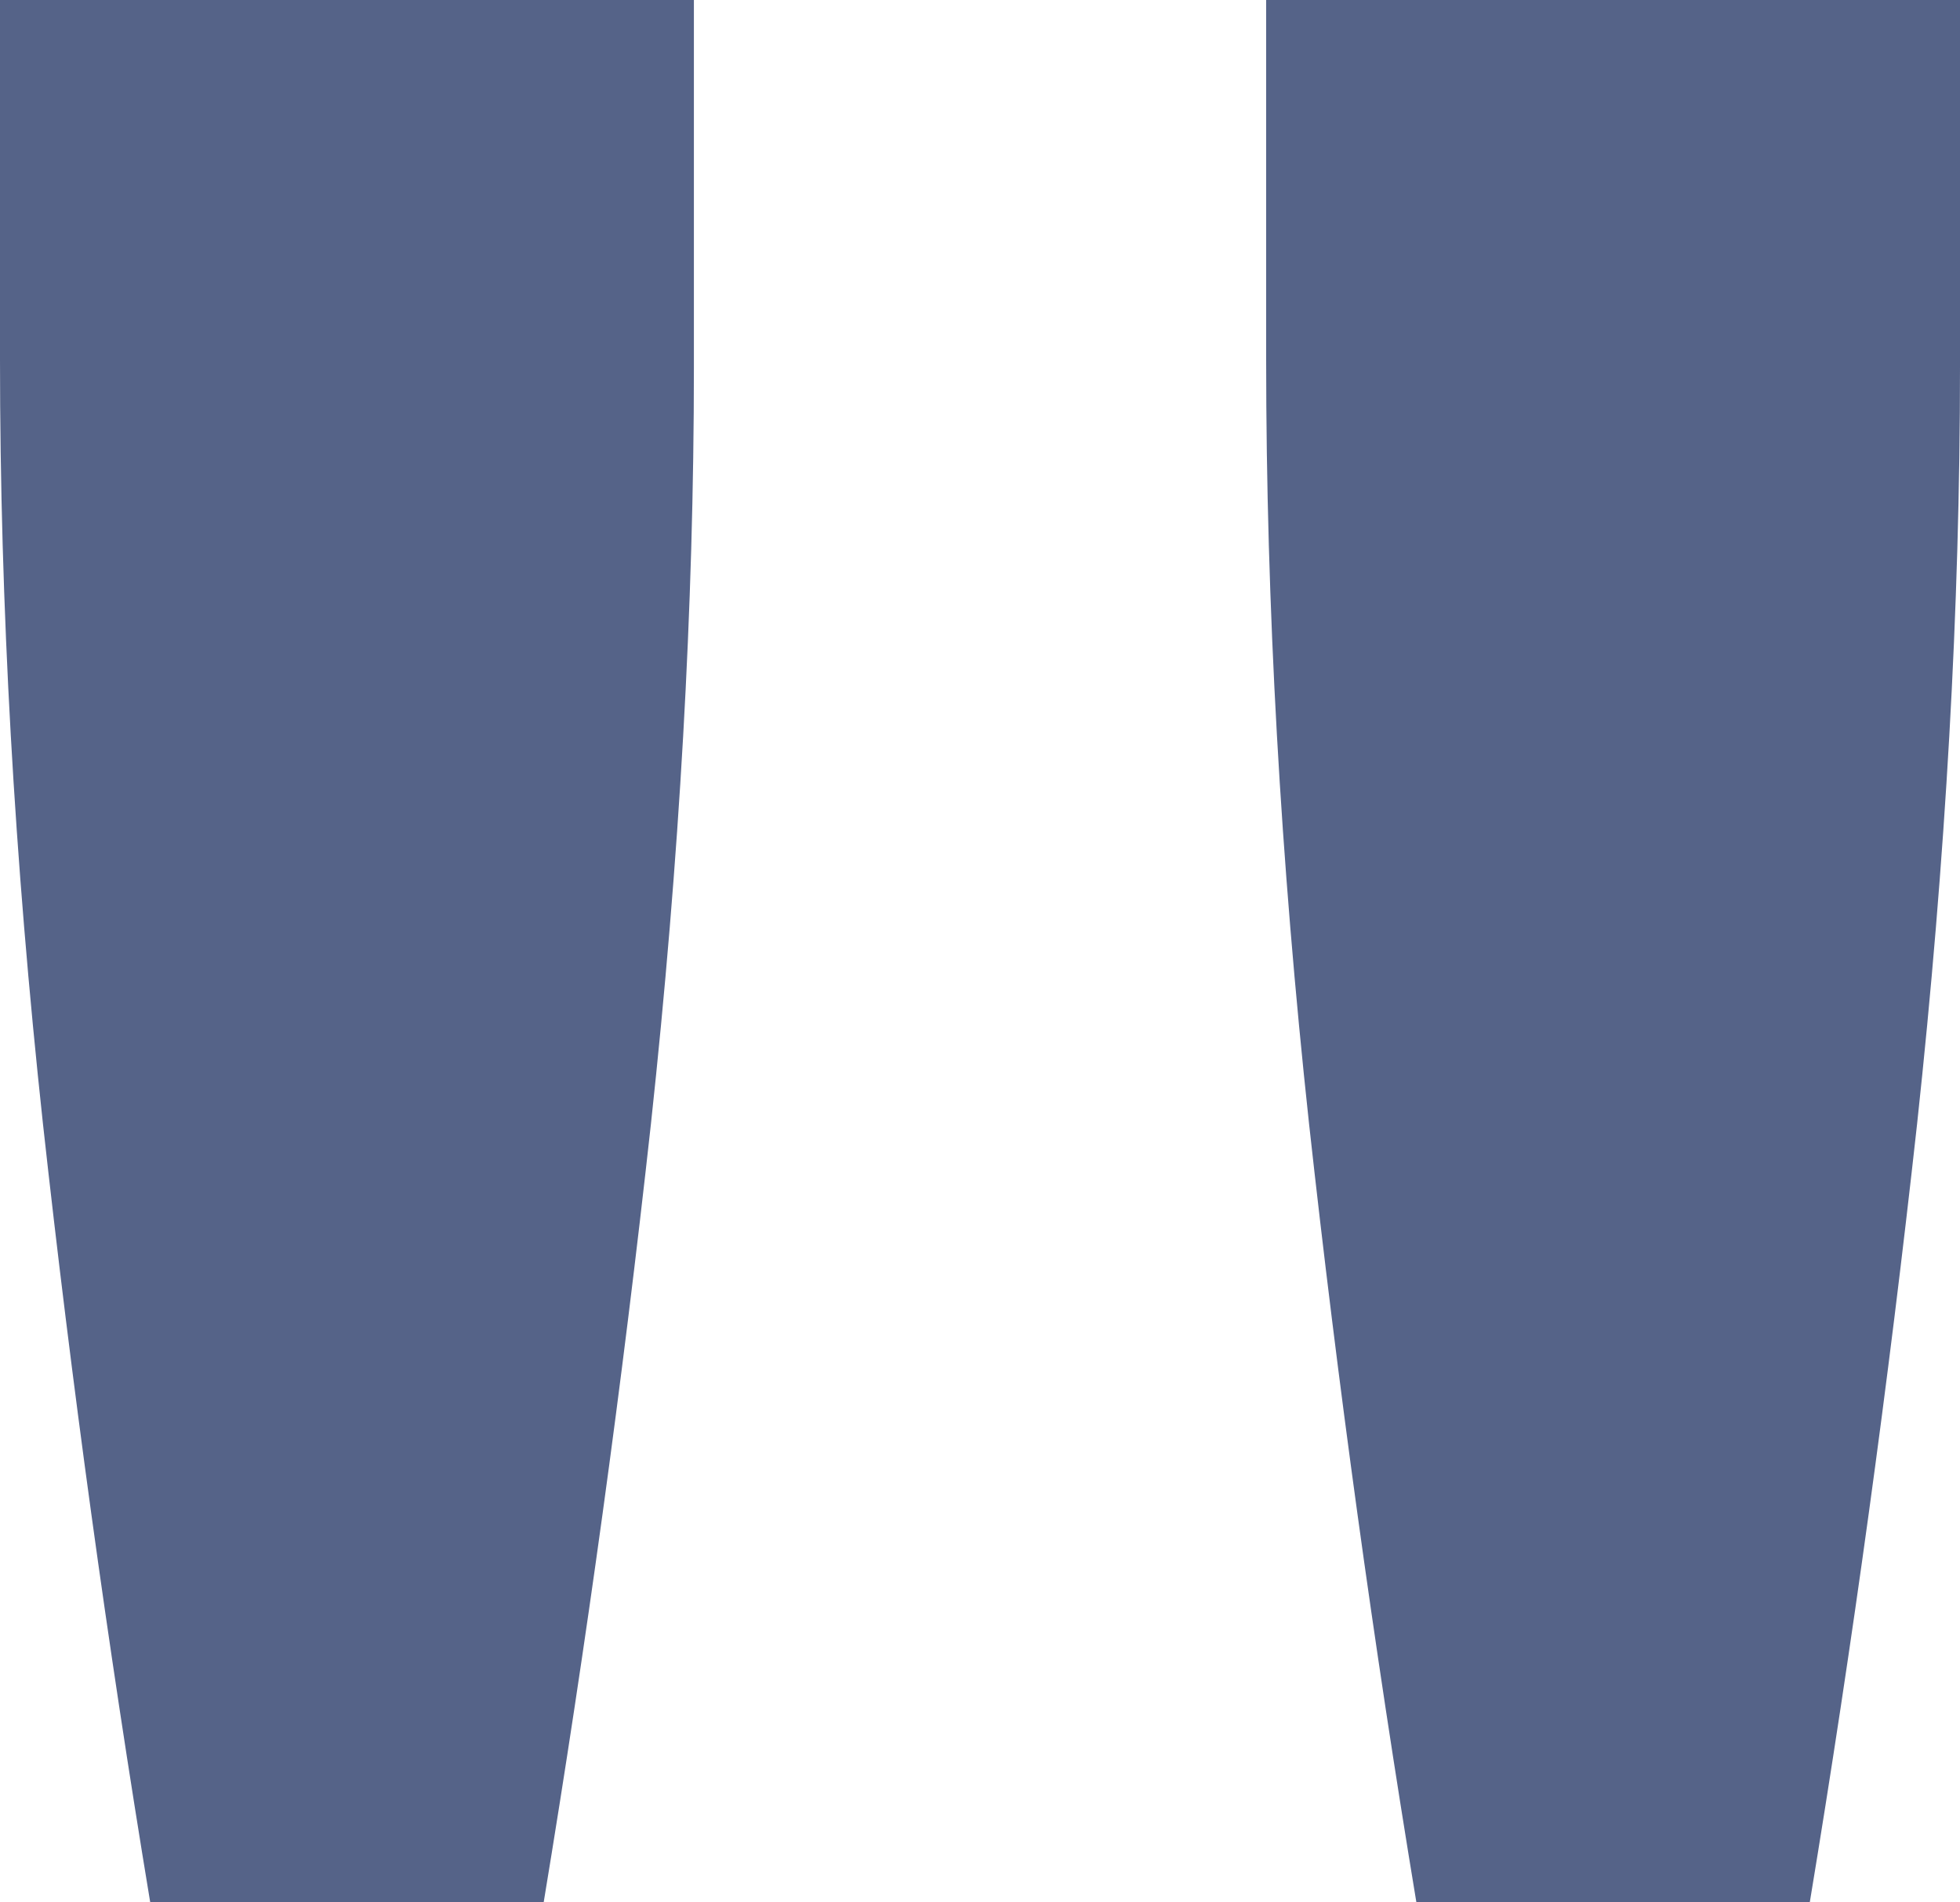 <svg width="34" height="33" viewBox="0 0 34 33" fill="none" xmlns="http://www.w3.org/2000/svg">
<path opacity="0.8" d="M12.037 0V6.371C12.037 10.533 11.788 14.907 11.292 19.494C10.796 23.996 10.175 28.498 9.431 33H2.606C1.861 28.498 1.241 23.996 0.745 19.494C0.248 14.907 0 10.49 0 6.243V0H12.037ZM34 0V6.371C34 10.533 33.752 14.907 33.256 19.494C32.759 23.996 32.139 28.498 31.394 33H24.57C23.825 28.498 23.204 23.996 22.708 19.494C22.212 14.907 21.964 10.49 21.964 6.243V0H34Z" fill="#2B3D6B"/>
</svg>
